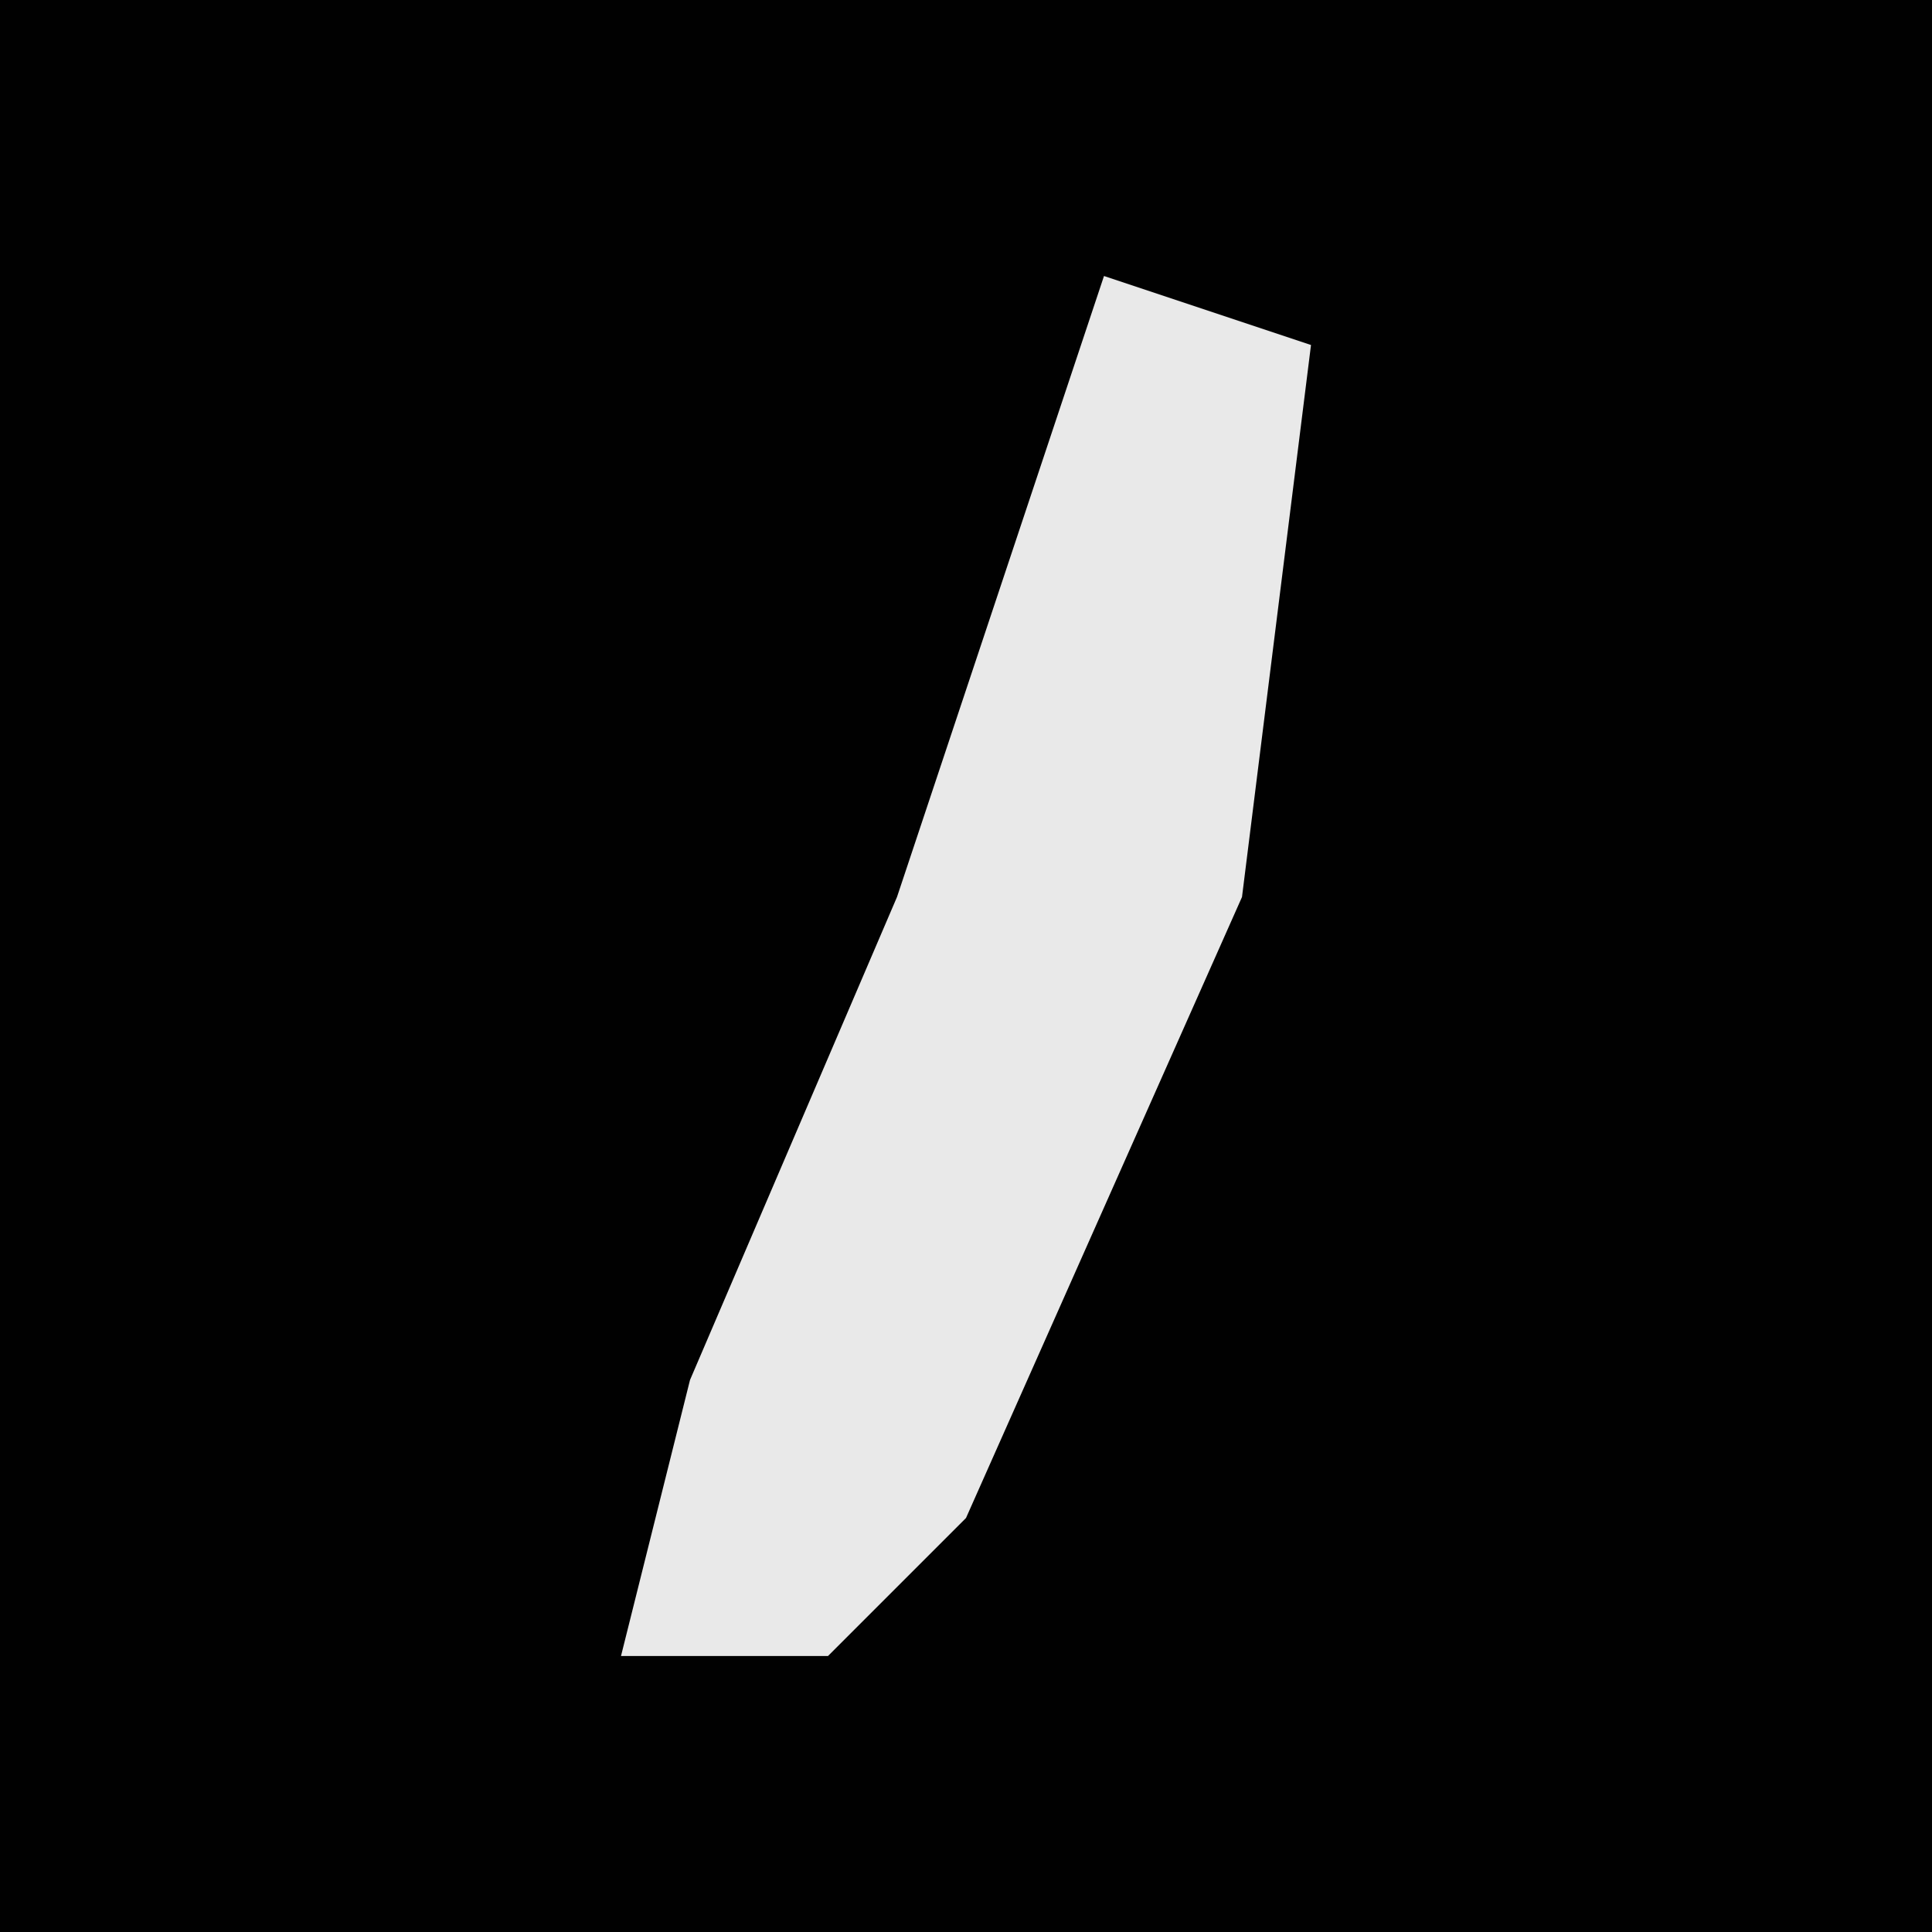<?xml version="1.0" encoding="UTF-8"?>
<svg version="1.1" xmlns="http://www.w3.org/2000/svg" width="28" height="28">
<path d="M0,0 L28,0 L28,28 L0,28 Z " fill="#010101" transform="translate(0,0)"/>
<path d="M0,0 L3,1 L2,9 L-2,18 L-4,20 L-7,20 L-6,16 L-3,9 Z " fill="#E9E9E9" transform="translate(16,4)"/>
</svg>
